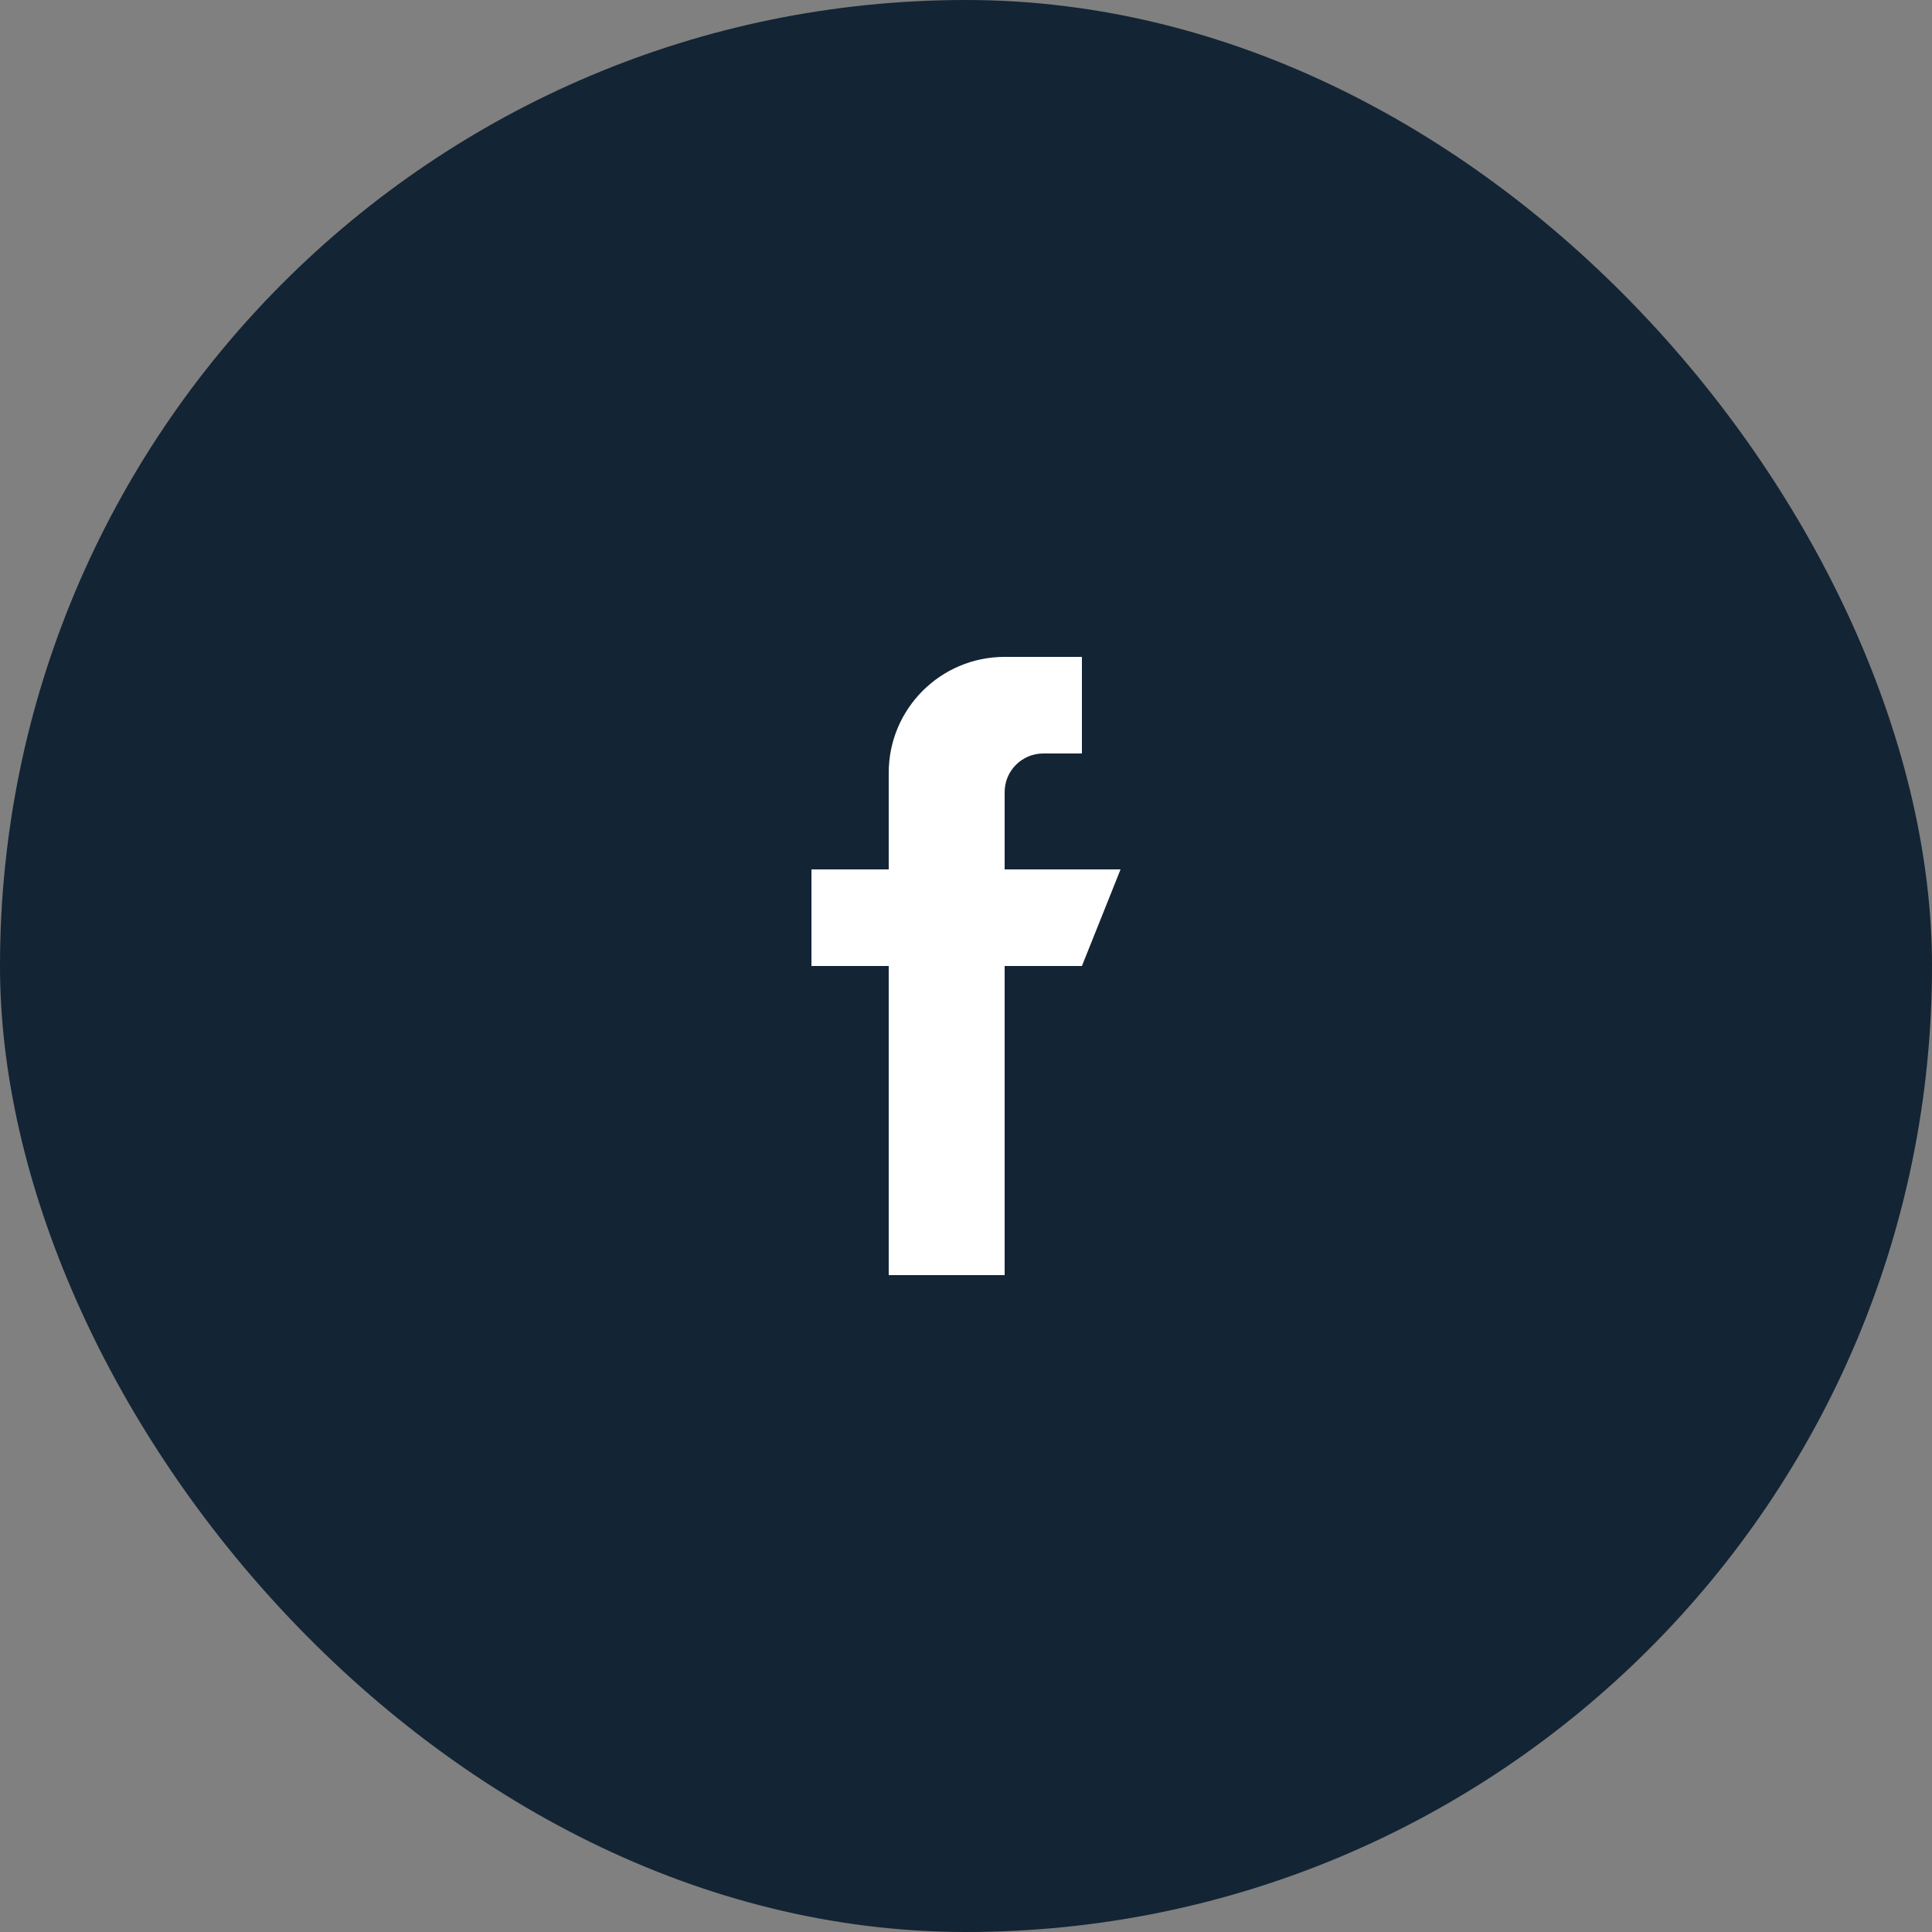<svg width="50" height="50" viewBox="0 0 50 50" fill="none" xmlns="http://www.w3.org/2000/svg">
<rect x="0" y="0" width="50" height="50" fill="#808080" stroke="none"/>
<rect width="50" height="50" rx="25" fill="#132434"/>
<path d="M26 22.5V20.5C26 19.948 26.448 19.5 27 19.5H28V17H26C24.343 17 23 18.343 23 20V22.5H21V25H23V33H26V25H28L29 22.5H26Z" fill="white"/>
</svg>
